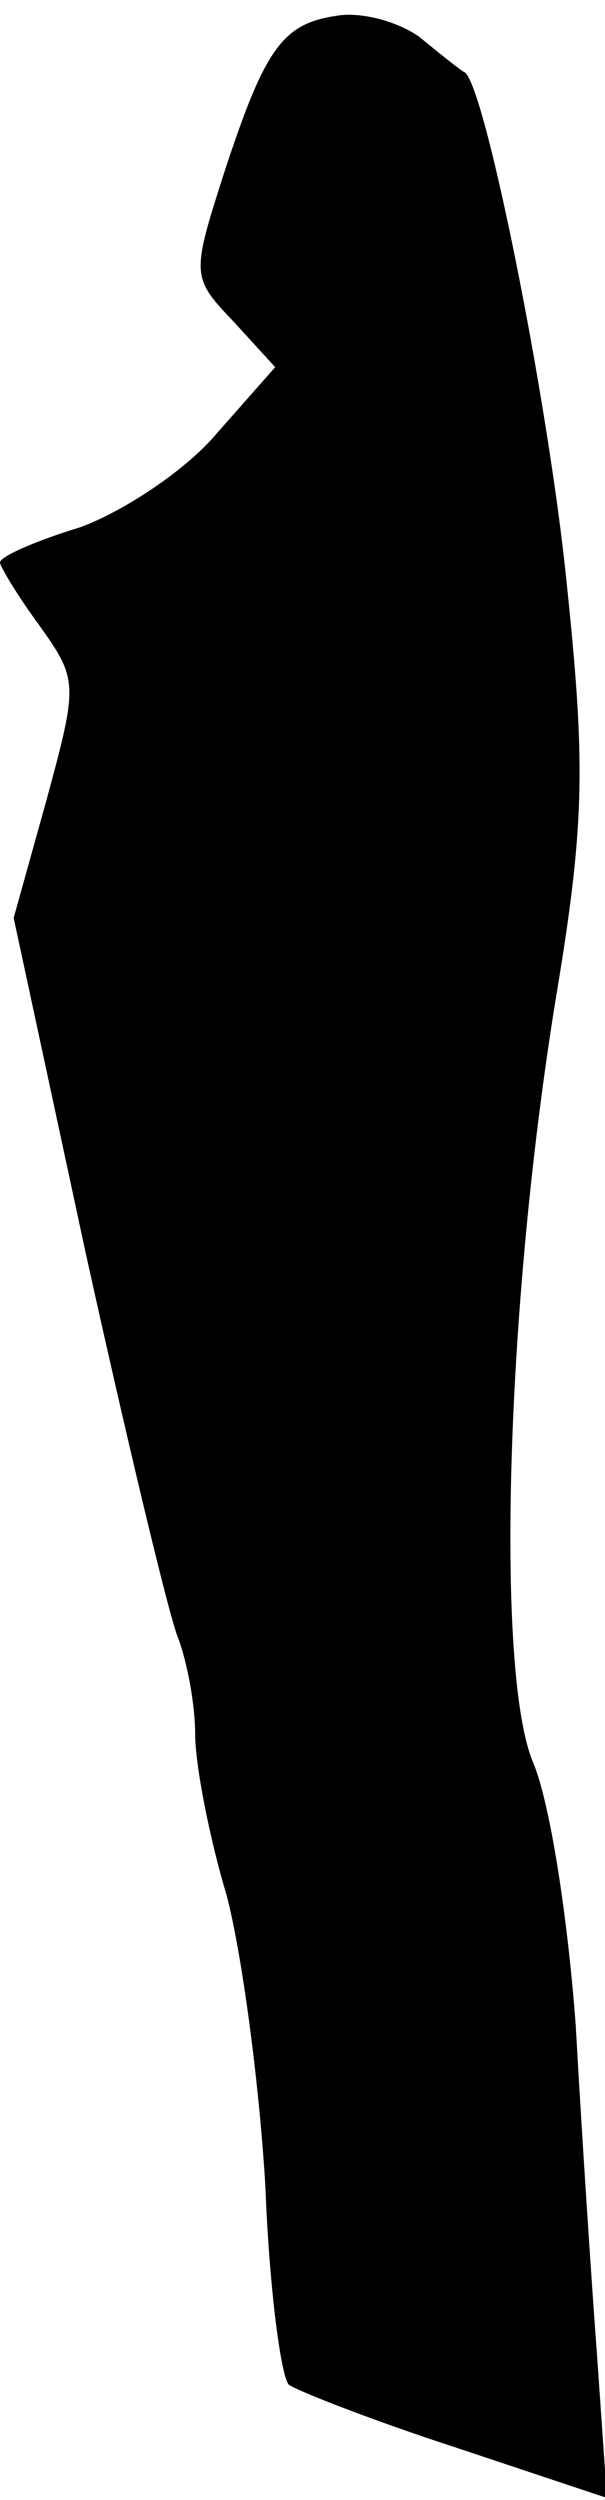 <?xml version="1.0" standalone="no"?>
<!DOCTYPE svg PUBLIC "-//W3C//DTD SVG 20010904//EN"
 "http://www.w3.org/TR/2001/REC-SVG-20010904/DTD/svg10.dtd">
<svg version="1.0" xmlns="http://www.w3.org/2000/svg"
 width="31pt" height="128pt" viewBox="0 0 31 128"
 preserveAspectRatio="xMidYMid meet">
<g transform="translate(0,128) scale(0.1,-0.1)"
fill="#000000" stroke="none">
<path fill="#000000" stroke="none" d="M173 1272 c-28 -4 -37 -16 -58 -80 -17
-53 -17 -54 5 -77 l21 -23 -30 -34 c-16 -19 -48 -40 -70 -48 -23 -7 -41 -15
-41 -18 0 -2 9 -17 20 -32 20 -28 20 -30 4 -89 l-17 -61 37 -172 c21 -95 42
-183 47 -196 5 -13 9 -35 9 -50 0 -15 7 -52 16 -82 8 -30 17 -98 20 -150 2
-52 8 -97 12 -101 4 -3 42 -18 85 -32 l78 -26 -5 72 c-3 40 -8 116 -11 170 -4
54 -13 114 -22 135 -19 46 -14 233 12 392 15 90 15 120 5 215 -10 95 -42 253
-52 258 -2 1 -12 9 -23 18 -11 8 -30 13 -42 11z"/>
</g>
</svg>
